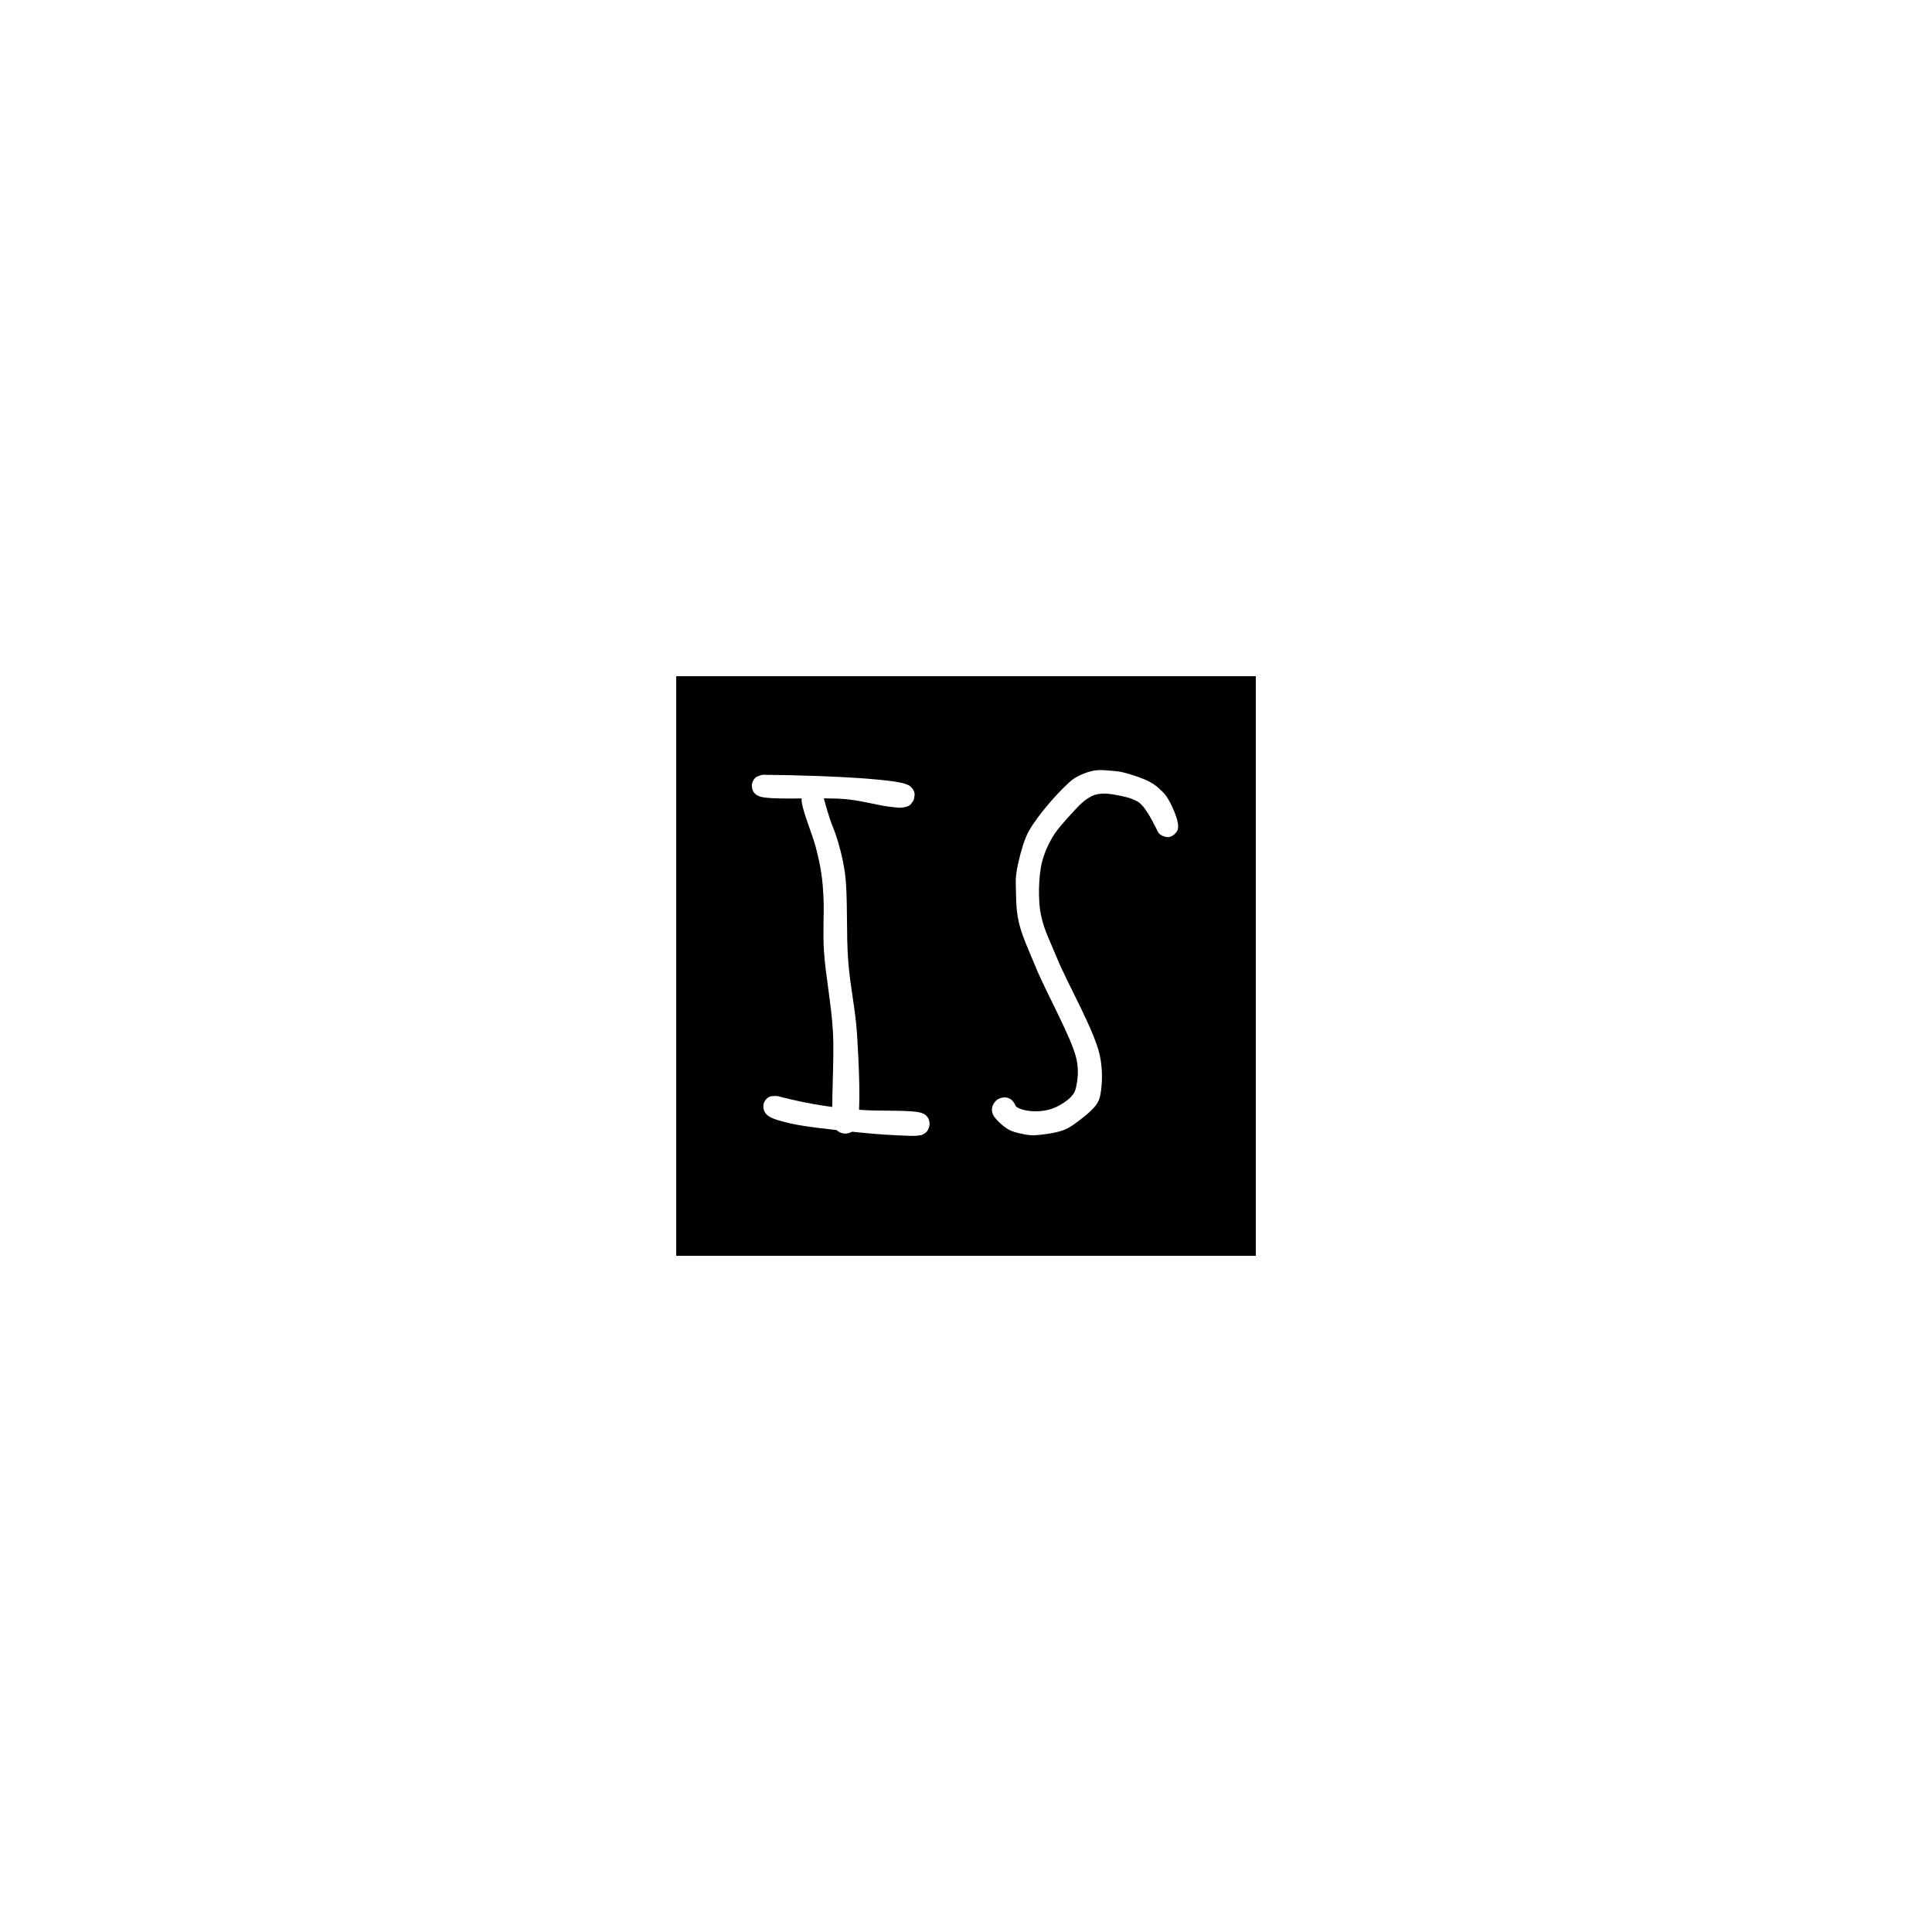 <svg xmlns="http://www.w3.org/2000/svg" xmlns:xlink="http://www.w3.org/1999/xlink" width="1080" zoomAndPan="magnify" viewBox="0 0 810 810" height="1080" preserveAspectRatio="xMidYMid meet" version="1.0"><defs><clipPath id="e885e67d46"><path d="M 283.5 283.5 L 526.5 283.5 L 526.5 526.5 L 283.5 526.5 Z M 283.5 283.5 " clip-rule="nonzero"/></clipPath><clipPath id="b83752a7e9"><path d="M 0.5 0.5 L 243.5 0.5 L 243.5 243.5 L 0.5 243.5 Z M 0.5 0.5 " clip-rule="nonzero"/></clipPath><clipPath id="ed8d745c17"><rect x="0" width="244" y="0" height="244"/></clipPath><clipPath id="199091e72a"><path d="M 336.055 330.391 L 360.34 330.391 L 360.34 475.297 L 336.055 475.297 Z M 336.055 330.391 " clip-rule="nonzero"/></clipPath><clipPath id="060a867d62"><path d="M 345.148 333.824 C 348.375 345.824 349.426 346.949 350.25 349.5 C 351.676 353.625 353.25 359.25 354.227 365.852 C 355.574 375.75 354.676 391.426 355.648 403.273 C 356.477 413.926 358.648 423 359.324 433.727 C 360.074 445.574 361.051 465.898 359.398 471.301 C 358.875 473.023 358.125 473.699 357.301 474.375 C 356.625 474.898 355.801 475.125 354.977 475.199 C 354.227 475.352 353.324 475.199 352.574 474.898 C 351.824 474.602 351.074 474.148 350.477 473.551 C 349.949 472.949 349.574 472.125 349.352 471.301 C 349.199 470.477 349.051 469.352 349.5 468.449 C 350.023 467.25 351.75 465.602 353.023 465.074 C 354 464.699 355.352 464.926 356.324 465.301 C 357.227 465.676 358.273 466.426 358.801 467.398 C 359.398 468.602 359.699 471 359.102 472.273 C 358.5 473.551 356.477 474.898 355.199 475.199 C 354.148 475.426 352.875 475.125 351.977 474.676 C 351 474.148 350.102 473.324 349.648 472.273 C 349.199 471 349.199 468.676 349.949 467.398 C 350.699 466.199 352.801 465.074 354.074 464.926 C 355.199 464.773 356.398 465.227 357.301 465.824 C 358.125 466.426 358.949 467.477 359.25 468.449 C 359.625 469.352 359.551 470.477 359.398 471.301 C 359.176 472.125 358.801 472.949 358.273 473.551 C 357.676 474.148 356.926 474.602 356.176 474.898 C 355.426 475.199 354.602 475.352 353.773 475.199 C 352.727 475.051 351.227 474.227 350.477 473.551 C 349.875 472.875 349.648 472.574 349.352 471.301 C 348.148 466.426 349.949 444.824 349.199 432.301 C 348.523 420.676 346.051 408.602 345.449 398.699 C 344.926 390.75 345.523 383.398 345.301 377.398 C 345.074 373.051 344.926 369.824 344.324 366.074 C 343.801 362.398 343.051 359.25 342 355.125 C 340.5 349.426 336 339 336.074 335.25 C 336.074 333.75 336.449 332.926 337.125 332.102 C 337.801 331.352 339 330.676 339.977 330.523 C 341.023 330.375 342.375 330.602 343.199 331.199 C 344.102 331.727 345.148 333.824 345.148 333.824 " clip-rule="nonzero"/></clipPath><clipPath id="50fc9553f8"><path d="M 0.055 0.391 L 24.34 0.391 L 24.34 145.297 L 0.055 145.297 Z M 0.055 0.391 " clip-rule="nonzero"/></clipPath><clipPath id="f39c8a8cdd"><path d="M 9.148 3.824 C 12.375 15.824 13.426 16.949 14.25 19.5 C 15.676 23.625 17.25 29.25 18.227 35.852 C 19.574 45.75 18.676 61.426 19.648 73.273 C 20.477 83.926 22.648 93 23.324 103.727 C 24.074 115.574 25.051 135.898 23.398 141.301 C 22.875 143.023 22.125 143.699 21.301 144.375 C 20.625 144.898 19.801 145.125 18.977 145.199 C 18.227 145.352 17.324 145.199 16.574 144.898 C 15.824 144.602 15.074 144.148 14.477 143.551 C 13.949 142.949 13.574 142.125 13.352 141.301 C 13.199 140.477 13.051 139.352 13.5 138.449 C 14.023 137.25 15.75 135.602 17.023 135.074 C 18 134.699 19.352 134.926 20.324 135.301 C 21.227 135.676 22.273 136.426 22.801 137.398 C 23.398 138.602 23.699 141 23.102 142.273 C 22.5 143.551 20.477 144.898 19.199 145.199 C 18.148 145.426 16.875 145.125 15.977 144.676 C 15 144.148 14.102 143.324 13.648 142.273 C 13.199 141 13.199 138.676 13.949 137.398 C 14.699 136.199 16.801 135.074 18.074 134.926 C 19.199 134.773 20.398 135.227 21.301 135.824 C 22.125 136.426 22.949 137.477 23.25 138.449 C 23.625 139.352 23.551 140.477 23.398 141.301 C 23.176 142.125 22.801 142.949 22.273 143.551 C 21.676 144.148 20.926 144.602 20.176 144.898 C 19.426 145.199 18.602 145.352 17.773 145.199 C 16.727 145.051 15.227 144.227 14.477 143.551 C 13.875 142.875 13.648 142.574 13.352 141.301 C 12.148 136.426 13.949 114.824 13.199 102.301 C 12.523 90.676 10.051 78.602 9.449 68.699 C 8.926 60.75 9.523 53.398 9.301 47.398 C 9.074 43.051 8.926 39.824 8.324 36.074 C 7.801 32.398 7.051 29.25 6 25.125 C 4.5 19.426 0 9 0.074 5.25 C 0.074 3.75 0.449 2.926 1.125 2.102 C 1.801 1.352 3 0.676 3.977 0.523 C 5.023 0.375 6.375 0.602 7.199 1.199 C 8.102 1.727 9.148 3.824 9.148 3.824 " clip-rule="nonzero"/></clipPath><clipPath id="341dff06cc"><rect x="0" width="25" y="0" height="146"/></clipPath><clipPath id="4660aea184"><path d="M 315.176 324.781 L 383.496 324.781 L 383.496 338.676 L 315.176 338.676 Z M 315.176 324.781 " clip-rule="nonzero"/></clipPath><clipPath id="3e1a6ec841"><path d="M 319.801 324.824 C 353.398 325.199 374.176 326.926 379.352 328.574 C 380.926 329.102 381.449 329.398 382.125 330.148 C 382.875 330.898 383.398 331.949 383.477 333 C 383.477 334.352 382.574 336.449 381.676 337.352 C 380.852 338.102 379.648 338.398 378.676 338.477 C 377.625 338.477 376.426 338.25 375.602 337.574 C 374.625 336.75 373.5 334.801 373.5 333.375 C 373.5 332.023 374.773 330.074 375.75 329.324 C 376.574 328.648 377.773 328.352 378.824 328.5 C 380.102 328.727 382.125 329.773 382.801 330.977 C 383.477 332.176 383.551 334.426 382.949 335.625 C 382.352 336.898 380.699 337.949 379.199 338.398 C 377.477 338.926 375.676 338.477 373.125 338.25 C 368.699 337.801 362.25 335.852 355.199 335.102 C 345.227 334.051 323.852 335.625 318.676 333.977 C 317.176 333.449 316.574 332.926 315.977 332.102 C 315.449 331.273 315.074 329.926 315.227 328.875 C 315.375 327.898 315.977 326.699 316.727 326.023 C 317.551 325.273 319.801 324.824 319.801 324.824 " clip-rule="nonzero"/></clipPath><clipPath id="d60126eb06"><path d="M 0.176 0.781 L 68.496 0.781 L 68.496 14.676 L 0.176 14.676 Z M 0.176 0.781 " clip-rule="nonzero"/></clipPath><clipPath id="f6b9a10e6c"><path d="M 4.801 0.824 C 38.398 1.199 59.176 2.926 64.352 4.574 C 65.926 5.102 66.449 5.398 67.125 6.148 C 67.875 6.898 68.398 7.949 68.477 9 C 68.477 10.352 67.574 12.449 66.676 13.352 C 65.852 14.102 64.648 14.398 63.676 14.477 C 62.625 14.477 61.426 14.25 60.602 13.574 C 59.625 12.75 58.5 10.801 58.5 9.375 C 58.5 8.023 59.773 6.074 60.75 5.324 C 61.574 4.648 62.773 4.352 63.824 4.5 C 65.102 4.727 67.125 5.773 67.801 6.977 C 68.477 8.176 68.551 10.426 67.949 11.625 C 67.352 12.898 65.699 13.949 64.199 14.398 C 62.477 14.926 60.676 14.477 58.125 14.25 C 53.699 13.801 47.25 11.852 40.199 11.102 C 30.227 10.051 8.852 11.625 3.676 9.977 C 2.176 9.449 1.574 8.926 0.977 8.102 C 0.449 7.273 0.074 5.926 0.227 4.875 C 0.375 3.898 0.977 2.699 1.727 2.023 C 2.551 1.273 4.801 0.824 4.801 0.824 " clip-rule="nonzero"/></clipPath><clipPath id="050a4c6374"><rect x="0" width="69" y="0" height="15"/></clipPath><clipPath id="89c8fac1eb"><path d="M 320 459.414 L 389.812 459.414 L 389.812 476.234 L 320 476.234 Z M 320 459.414 " clip-rule="nonzero"/></clipPath><clipPath id="ea84253e59"><path d="M 325.906 459.523 C 340.758 463.426 351.105 464.477 359.656 465.227 C 368.434 466.051 382.383 465.148 386.434 466.648 C 387.855 467.102 388.383 467.699 388.906 468.523 C 389.434 469.273 389.809 470.477 389.73 471.449 C 389.656 472.426 389.207 473.625 388.605 474.375 C 387.934 475.051 386.957 475.801 385.906 475.949 C 384.707 476.102 382.531 475.5 381.559 474.676 C 380.809 474.074 380.281 472.949 380.133 471.977 C 379.98 471 380.059 469.801 380.656 468.898 C 381.332 467.852 383.133 466.648 384.406 466.426 C 385.383 466.199 386.582 466.574 387.406 467.102 C 388.23 467.551 389.133 468.449 389.434 469.426 C 389.73 470.625 389.508 472.801 388.906 473.926 C 388.383 474.824 387.633 475.352 386.434 475.801 C 384.184 476.551 379.684 476.102 375.406 475.949 C 369.633 475.727 361.906 474.977 354.855 474.227 C 347.355 473.398 337.758 472.426 331.758 471.074 C 327.855 470.176 324.258 469.273 322.309 468 C 321.258 467.25 320.582 466.426 320.281 465.449 C 319.906 464.477 319.98 463.125 320.355 462.148 C 320.73 461.25 321.707 460.199 322.605 459.824 C 323.582 459.375 325.906 459.523 325.906 459.523 " clip-rule="nonzero"/></clipPath><clipPath id="9f1efd13b6"><path d="M 0 0.414 L 69.812 0.414 L 69.812 17.234 L 0 17.234 Z M 0 0.414 " clip-rule="nonzero"/></clipPath><clipPath id="0607a97bc5"><path d="M 5.906 0.523 C 20.758 4.426 31.105 5.477 39.656 6.227 C 48.434 7.051 62.383 6.148 66.434 7.648 C 67.855 8.102 68.383 8.699 68.906 9.523 C 69.434 10.273 69.809 11.477 69.73 12.449 C 69.656 13.426 69.207 14.625 68.605 15.375 C 67.934 16.051 66.957 16.801 65.906 16.949 C 64.707 17.102 62.531 16.5 61.559 15.676 C 60.809 15.074 60.281 13.949 60.133 12.977 C 59.98 12 60.059 10.801 60.656 9.898 C 61.332 8.852 63.133 7.648 64.406 7.426 C 65.383 7.199 66.582 7.574 67.406 8.102 C 68.23 8.551 69.133 9.449 69.434 10.426 C 69.73 11.625 69.508 13.801 68.906 14.926 C 68.383 15.824 67.633 16.352 66.434 16.801 C 64.184 17.551 59.684 17.102 55.406 16.949 C 49.633 16.727 41.906 15.977 34.855 15.227 C 27.355 14.398 17.758 13.426 11.758 12.074 C 7.855 11.176 4.258 10.273 2.309 9 C 1.258 8.25 0.582 7.426 0.281 6.449 C -0.094 5.477 -0.02 4.125 0.355 3.148 C 0.73 2.25 1.707 1.199 2.605 0.824 C 3.582 0.375 5.906 0.523 5.906 0.523 " clip-rule="nonzero"/></clipPath><clipPath id="2cdd2f8ad1"><rect x="0" width="70" y="0" height="18"/></clipPath><clipPath id="f69fec5fc7"><path d="M 415.645 322.57 L 494 322.57 L 494 476 L 415.645 476 Z M 415.645 322.57 " clip-rule="nonzero"/></clipPath><clipPath id="731a5e4b9a"><path d="M 484.949 347.699 C 479.625 336.898 477.375 336.148 475.574 335.398 C 474 334.648 472.727 334.273 470.852 333.898 C 468.301 333.301 464.25 332.477 461.625 332.773 C 459.602 332.926 458.176 333.375 456.449 334.5 C 453.898 335.926 451.125 339.074 448.648 341.773 C 446.023 344.699 443.023 347.926 441.074 351.301 C 439.199 354.523 437.773 357.898 436.875 361.426 C 435.977 365.102 435.676 369.074 435.602 372.977 C 435.602 376.875 435.676 380.625 436.727 384.898 C 437.926 390.227 440.477 395.176 443.324 402.074 C 447.676 412.648 458.625 431.625 461.023 442.125 C 462.449 448.5 462.074 454.352 461.477 458.176 C 461.102 460.352 460.801 461.477 459.602 463.199 C 457.801 465.75 453.227 469.273 450.602 471.148 C 448.727 472.426 447.676 473.176 445.574 473.926 C 442.574 474.977 437.102 475.801 433.949 475.949 C 431.773 476.023 430.352 475.801 428.477 475.352 C 426.523 474.977 424.426 474.523 422.551 473.398 C 420.375 472.051 417.227 469.199 416.324 467.324 C 415.801 466.199 415.801 465.074 416.102 464.023 C 416.324 463.051 417 461.926 417.824 461.25 C 418.648 460.574 419.852 460.125 420.898 460.125 C 421.949 460.125 423.227 460.352 424.051 461.102 C 425.102 461.926 426.227 463.949 426.227 465.375 C 426.148 466.801 425.023 468.824 423.824 469.574 C 422.625 470.398 420.375 470.551 419.023 470.023 C 417.75 469.426 416.398 467.551 416.023 466.273 C 415.727 465.227 415.875 463.949 416.477 462.977 C 417.148 461.852 419.023 460.426 420.375 460.199 C 421.426 459.898 422.699 460.199 423.602 460.801 C 424.5 461.398 424.727 463.051 425.773 463.801 C 427.125 464.852 429.301 465.523 431.477 465.75 C 434.176 466.125 438 465.898 441 464.852 C 444.074 463.801 447.977 461.324 449.625 459.148 C 450.824 457.727 451.051 456.375 451.426 454.426 C 451.875 451.727 452.25 448.574 451.352 444.148 C 449.398 435.227 438.602 416.176 434.25 405.523 C 431.25 398.176 428.477 392.477 427.125 386.551 C 426 381.676 426 376.574 425.926 372.75 C 425.852 370.051 425.773 368.477 426.148 365.773 C 426.75 361.801 428.398 355.273 429.898 351.523 C 430.949 348.898 431.852 347.477 433.352 345.227 C 435.449 342.074 438.75 338.023 441.523 334.875 C 444.227 331.949 447.375 328.574 449.773 326.773 C 451.426 325.574 452.699 325.051 454.273 324.375 C 455.926 323.699 457.727 323.176 459.602 322.949 C 461.477 322.727 463.574 322.949 465.449 323.102 C 467.398 323.25 468.898 323.324 471 323.852 C 474.074 324.602 479.176 326.25 481.949 327.75 C 483.898 328.801 485.25 329.852 486.602 331.199 C 487.949 332.398 489 333.602 489.977 335.398 C 491.477 337.875 493.426 342.602 493.801 345 C 494.023 346.352 494.023 347.324 493.574 348.301 C 493.125 349.199 492.074 350.176 491.25 350.551 C 490.574 350.926 489.824 351.074 489.074 350.926 C 488.102 350.852 486.75 350.176 486.074 349.574 C 485.477 349.051 484.949 347.699 484.949 347.699 " clip-rule="nonzero"/></clipPath><clipPath id="d67700a827"><path d="M 0.68 0.57 L 79 0.57 L 79 154 L 0.68 154 Z M 0.68 0.57 " clip-rule="nonzero"/></clipPath><clipPath id="9e6eded806"><path d="M 69.949 25.699 C 64.625 14.898 62.375 14.148 60.574 13.398 C 59 12.648 57.727 12.273 55.852 11.898 C 53.301 11.301 49.25 10.477 46.625 10.773 C 44.602 10.926 43.176 11.375 41.449 12.5 C 38.898 13.926 36.125 17.074 33.648 19.773 C 31.023 22.699 28.023 25.926 26.074 29.301 C 24.199 32.523 22.773 35.898 21.875 39.426 C 20.977 43.102 20.676 47.074 20.602 50.977 C 20.602 54.875 20.676 58.625 21.727 62.898 C 22.926 68.227 25.477 73.176 28.324 80.074 C 32.676 90.648 43.625 109.625 46.023 120.125 C 47.449 126.5 47.074 132.352 46.477 136.176 C 46.102 138.352 45.801 139.477 44.602 141.199 C 42.801 143.75 38.227 147.273 35.602 149.148 C 33.727 150.426 32.676 151.176 30.574 151.926 C 27.574 152.977 22.102 153.801 18.949 153.949 C 16.773 154.023 15.352 153.801 13.477 153.352 C 11.523 152.977 9.426 152.523 7.551 151.398 C 5.375 150.051 2.227 147.199 1.324 145.324 C 0.801 144.199 0.801 143.074 1.102 142.023 C 1.324 141.051 2 139.926 2.824 139.25 C 3.648 138.574 4.852 138.125 5.898 138.125 C 6.949 138.125 8.227 138.352 9.051 139.102 C 10.102 139.926 11.227 141.949 11.227 143.375 C 11.148 144.801 10.023 146.824 8.824 147.574 C 7.625 148.398 5.375 148.551 4.023 148.023 C 2.75 147.426 1.398 145.551 1.023 144.273 C 0.727 143.227 0.875 141.949 1.477 140.977 C 2.148 139.852 4.023 138.426 5.375 138.199 C 6.426 137.898 7.699 138.199 8.602 138.801 C 9.5 139.398 9.727 141.051 10.773 141.801 C 12.125 142.852 14.301 143.523 16.477 143.75 C 19.176 144.125 23 143.898 26 142.852 C 29.074 141.801 32.977 139.324 34.625 137.148 C 35.824 135.727 36.051 134.375 36.426 132.426 C 36.875 129.727 37.25 126.574 36.352 122.148 C 34.398 113.227 23.602 94.176 19.25 83.523 C 16.25 76.176 13.477 70.477 12.125 64.551 C 11 59.676 11 54.574 10.926 50.75 C 10.852 48.051 10.773 46.477 11.148 43.773 C 11.75 39.801 13.398 33.273 14.898 29.523 C 15.949 26.898 16.852 25.477 18.352 23.227 C 20.449 20.074 23.75 16.023 26.523 12.875 C 29.227 9.949 32.375 6.574 34.773 4.773 C 36.426 3.574 37.699 3.051 39.273 2.375 C 40.926 1.699 42.727 1.176 44.602 0.949 C 46.477 0.727 48.574 0.949 50.449 1.102 C 52.398 1.25 53.898 1.324 56 1.852 C 59.074 2.602 64.176 4.25 66.949 5.75 C 68.898 6.801 70.25 7.852 71.602 9.199 C 72.949 10.398 74 11.602 74.977 13.398 C 76.477 15.875 78.426 20.602 78.801 23 C 79.023 24.352 79.023 25.324 78.574 26.301 C 78.125 27.199 77.074 28.176 76.25 28.551 C 75.574 28.926 74.824 29.074 74.074 28.926 C 73.102 28.852 71.75 28.176 71.074 27.574 C 70.477 27.051 69.949 25.699 69.949 25.699 " clip-rule="nonzero"/></clipPath><clipPath id="9294d7c6db"><rect x="0" width="79" y="0" height="154"/></clipPath></defs><rect x="-81" width="972" fill="#ffffff" y="-81" height="972" fill-opacity="1"/><rect x="-81" width="972" fill="#ffffff" y="-81" height="972" fill-opacity="1"/><g clip-path="url(#e885e67d46)"><g transform="matrix(1, 0, 0, 1, 283, 283)"><g clip-path="url(#ed8d745c17)"><g clip-path="url(#b83752a7e9)"><path fill="#000000" d="M 0.5 0.5 L 243.5 0.5 L 243.5 243.5 L 0.5 243.5 Z M 0.5 0.5 " fill-opacity="1" fill-rule="nonzero"/></g></g></g></g><g clip-path="url(#199091e72a)"><g clip-path="url(#060a867d62)"><g transform="matrix(1, 0, 0, 1, 336, 330)"><g clip-path="url(#341dff06cc)"><g clip-path="url(#50fc9553f8)"><g clip-path="url(#f39c8a8cdd)"><rect x="-514.2" width="1166.4" fill="#ffffff" height="1166.4" y="-508.2" fill-opacity="1"/></g></g></g></g></g></g><g clip-path="url(#4660aea184)"><g clip-path="url(#3e1a6ec841)"><g transform="matrix(1, 0, 0, 1, 315, 324)"><g clip-path="url(#050a4c6374)"><g clip-path="url(#d60126eb06)"><g clip-path="url(#f6b9a10e6c)"><rect x="-493.2" width="1166.4" fill="#ffffff" height="1166.4" y="-502.2" fill-opacity="1"/></g></g></g></g></g></g><g clip-path="url(#89c8fac1eb)"><g clip-path="url(#ea84253e59)"><g transform="matrix(1, 0, 0, 1, 320, 459)"><g clip-path="url(#2cdd2f8ad1)"><g clip-path="url(#9f1efd13b6)"><g clip-path="url(#0607a97bc5)"><rect x="-498.2" width="1166.4" fill="#ffffff" height="1166.4" y="-637.2" fill-opacity="1"/></g></g></g></g></g></g><g clip-path="url(#f69fec5fc7)"><g clip-path="url(#731a5e4b9a)"><g transform="matrix(1, 0, 0, 1, 415, 322)"><g clip-path="url(#9294d7c6db)"><g clip-path="url(#d67700a827)"><g clip-path="url(#9e6eded806)"><rect x="-593.2" width="1166.4" fill="#ffffff" height="1166.4" y="-500.2" fill-opacity="1"/></g></g></g></g></g></g></svg>